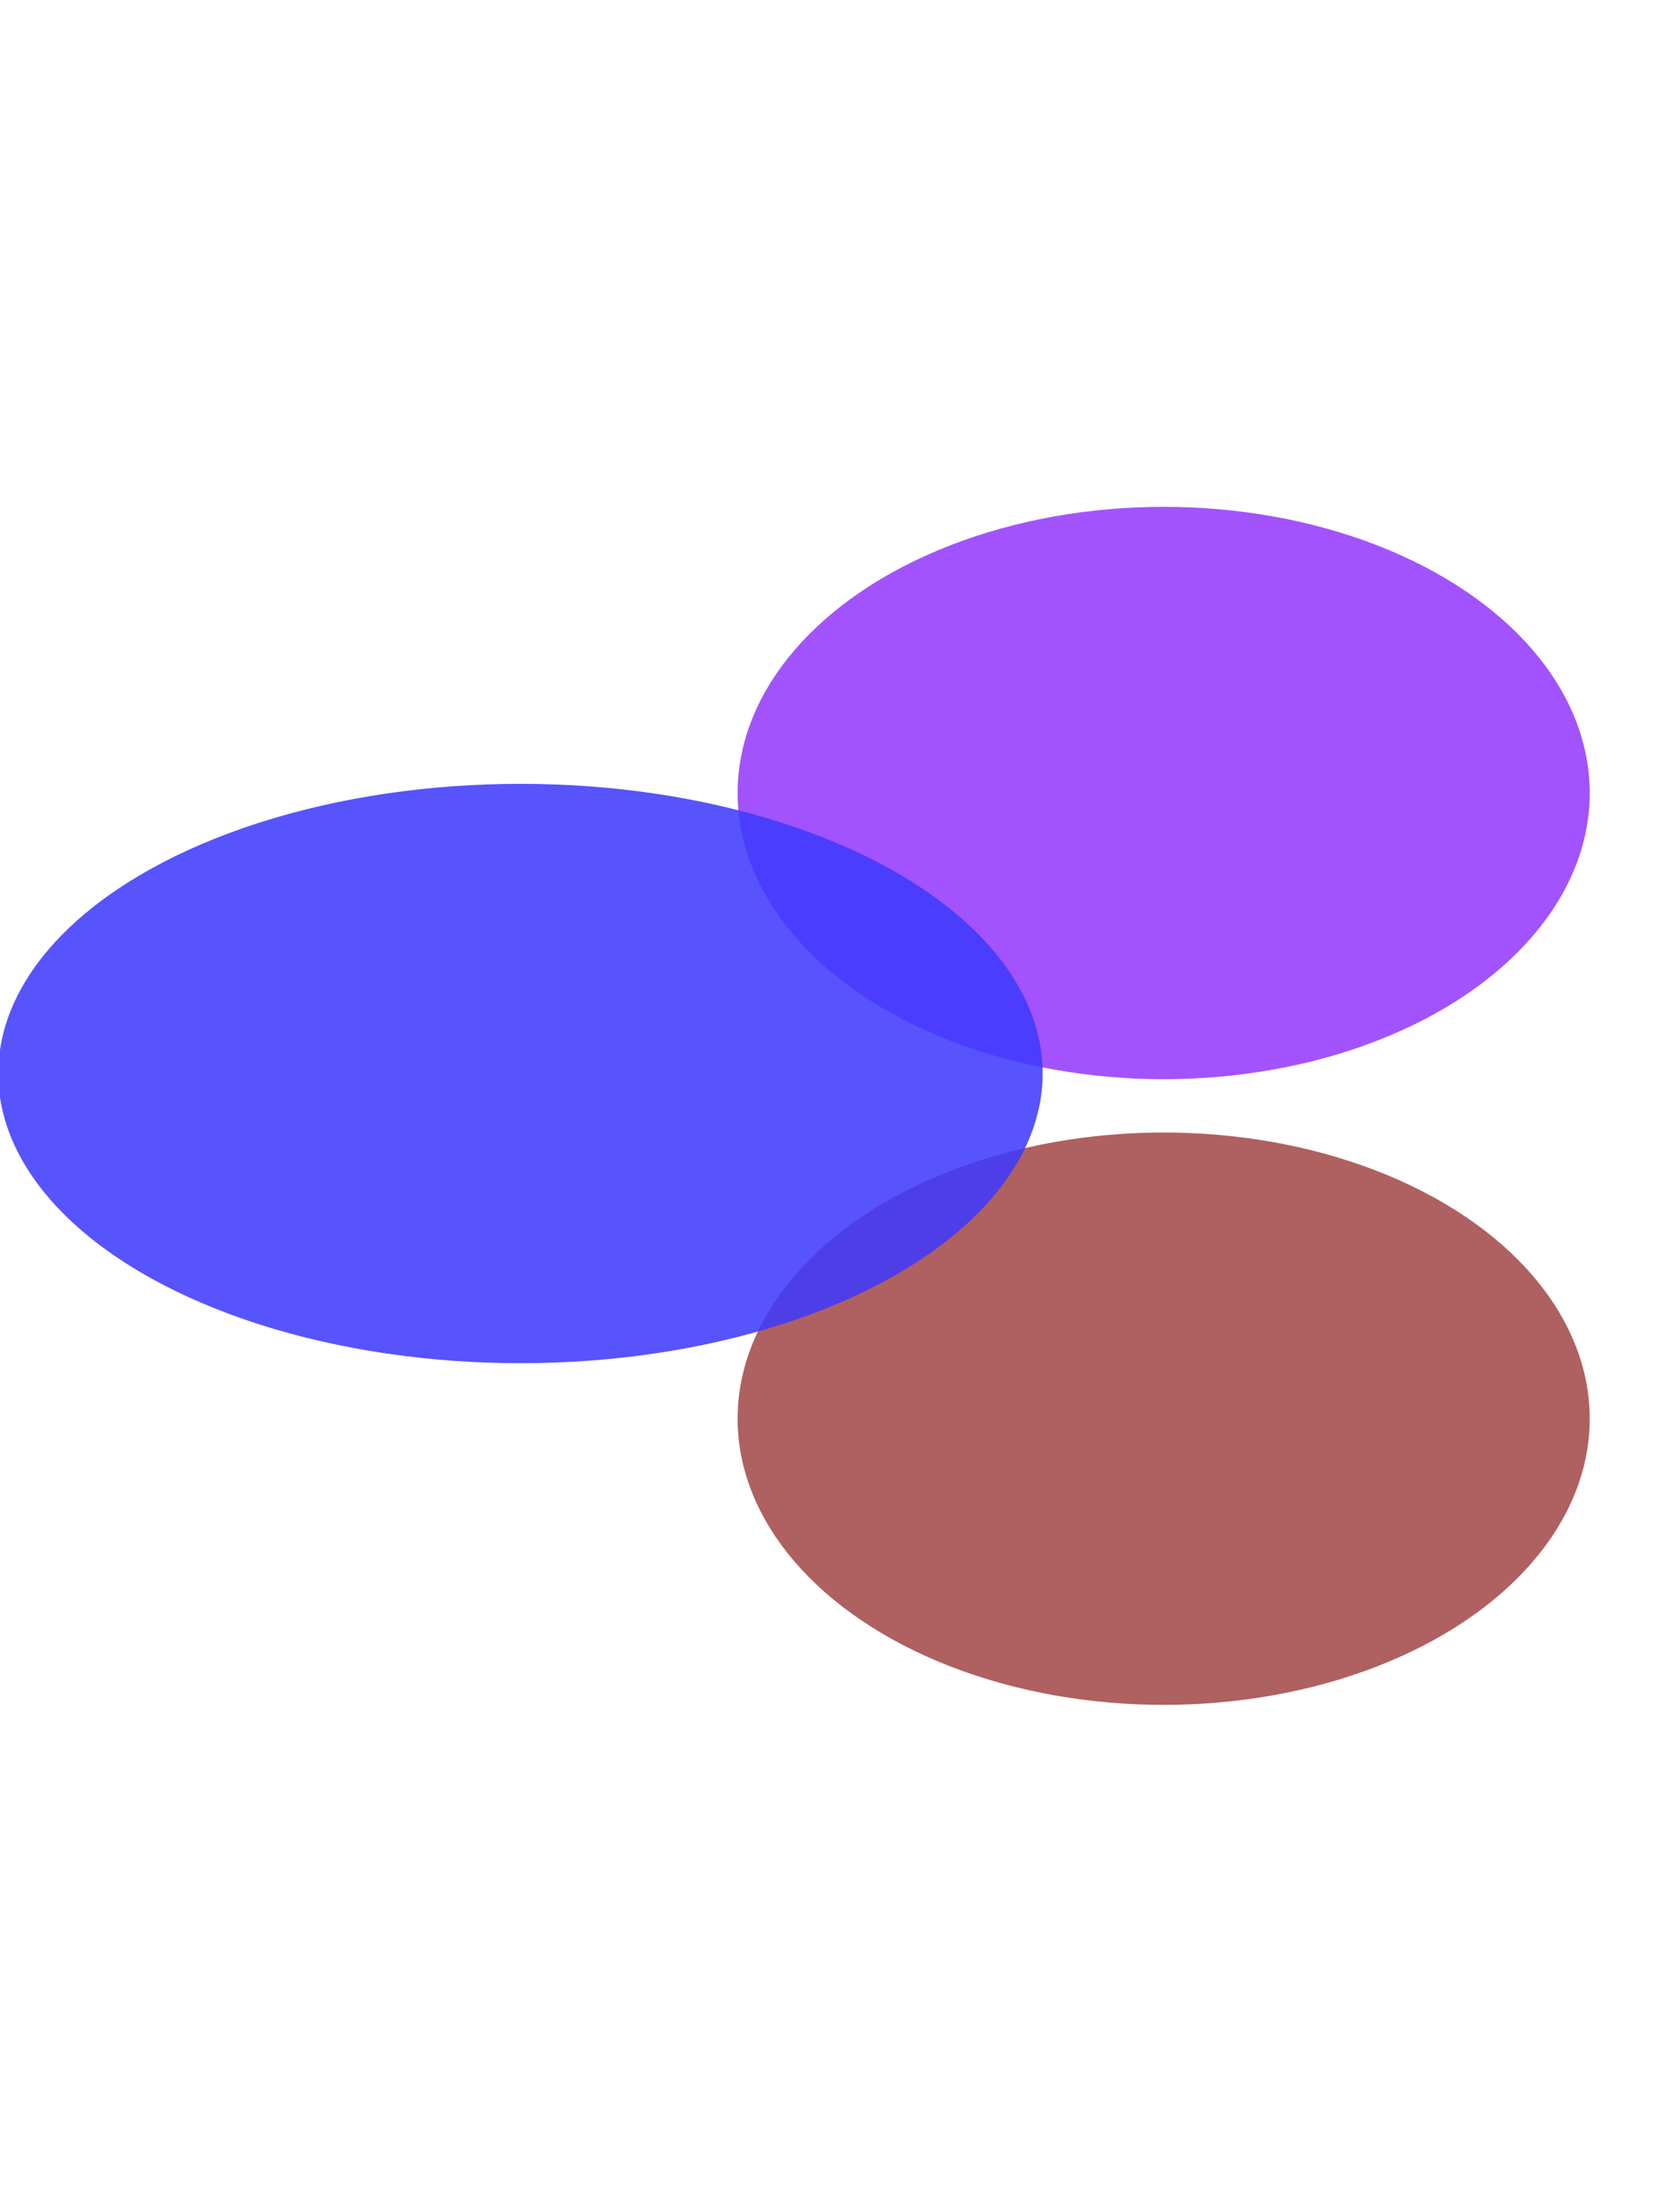 <svg width="1920" height="2531" viewBox="0 0 1920 2531" fill="none" xmlns="http://www.w3.org/2000/svg">
<g filter="url(#filter0_f_172_8)">
<ellipse cx="1331.5" cy="907.5" rx="487.5" ry="327.5" fill="#943AFD" fill-opacity="0.87"/>
</g>
<g filter="url(#filter1_f_172_8)">
<ellipse cx="1331.5" cy="1623.5" rx="487.5" ry="327.5" fill="#A34949" fill-opacity="0.87"/>
</g>
<g filter="url(#filter2_f_172_8)">
<ellipse cx="595.5" cy="1228.5" rx="597.5" ry="331.5" fill="#3E3AFD" fill-opacity="0.87"/>
</g>
<defs>
<filter id="filter0_f_172_8" x="264" y="0" width="2135" height="1815" filterUnits="userSpaceOnUse" color-interpolation-filters="sRGB">
<feFlood flood-opacity="0" result="BackgroundImageFix"/>
<feBlend mode="normal" in="SourceGraphic" in2="BackgroundImageFix" result="shape"/>
<feGaussianBlur stdDeviation="290" result="effect1_foregroundBlur_172_8"/>
</filter>
<filter id="filter1_f_172_8" x="264" y="716" width="2135" height="1815" filterUnits="userSpaceOnUse" color-interpolation-filters="sRGB">
<feFlood flood-opacity="0" result="BackgroundImageFix"/>
<feBlend mode="normal" in="SourceGraphic" in2="BackgroundImageFix" result="shape"/>
<feGaussianBlur stdDeviation="290" result="effect1_foregroundBlur_172_8"/>
</filter>
<filter id="filter2_f_172_8" x="-623" y="276" width="2437" height="1905" filterUnits="userSpaceOnUse" color-interpolation-filters="sRGB">
<feFlood flood-opacity="0" result="BackgroundImageFix"/>
<feBlend mode="normal" in="SourceGraphic" in2="BackgroundImageFix" result="shape"/>
<feGaussianBlur stdDeviation="310.5" result="effect1_foregroundBlur_172_8"/>
</filter>
</defs>
</svg>
